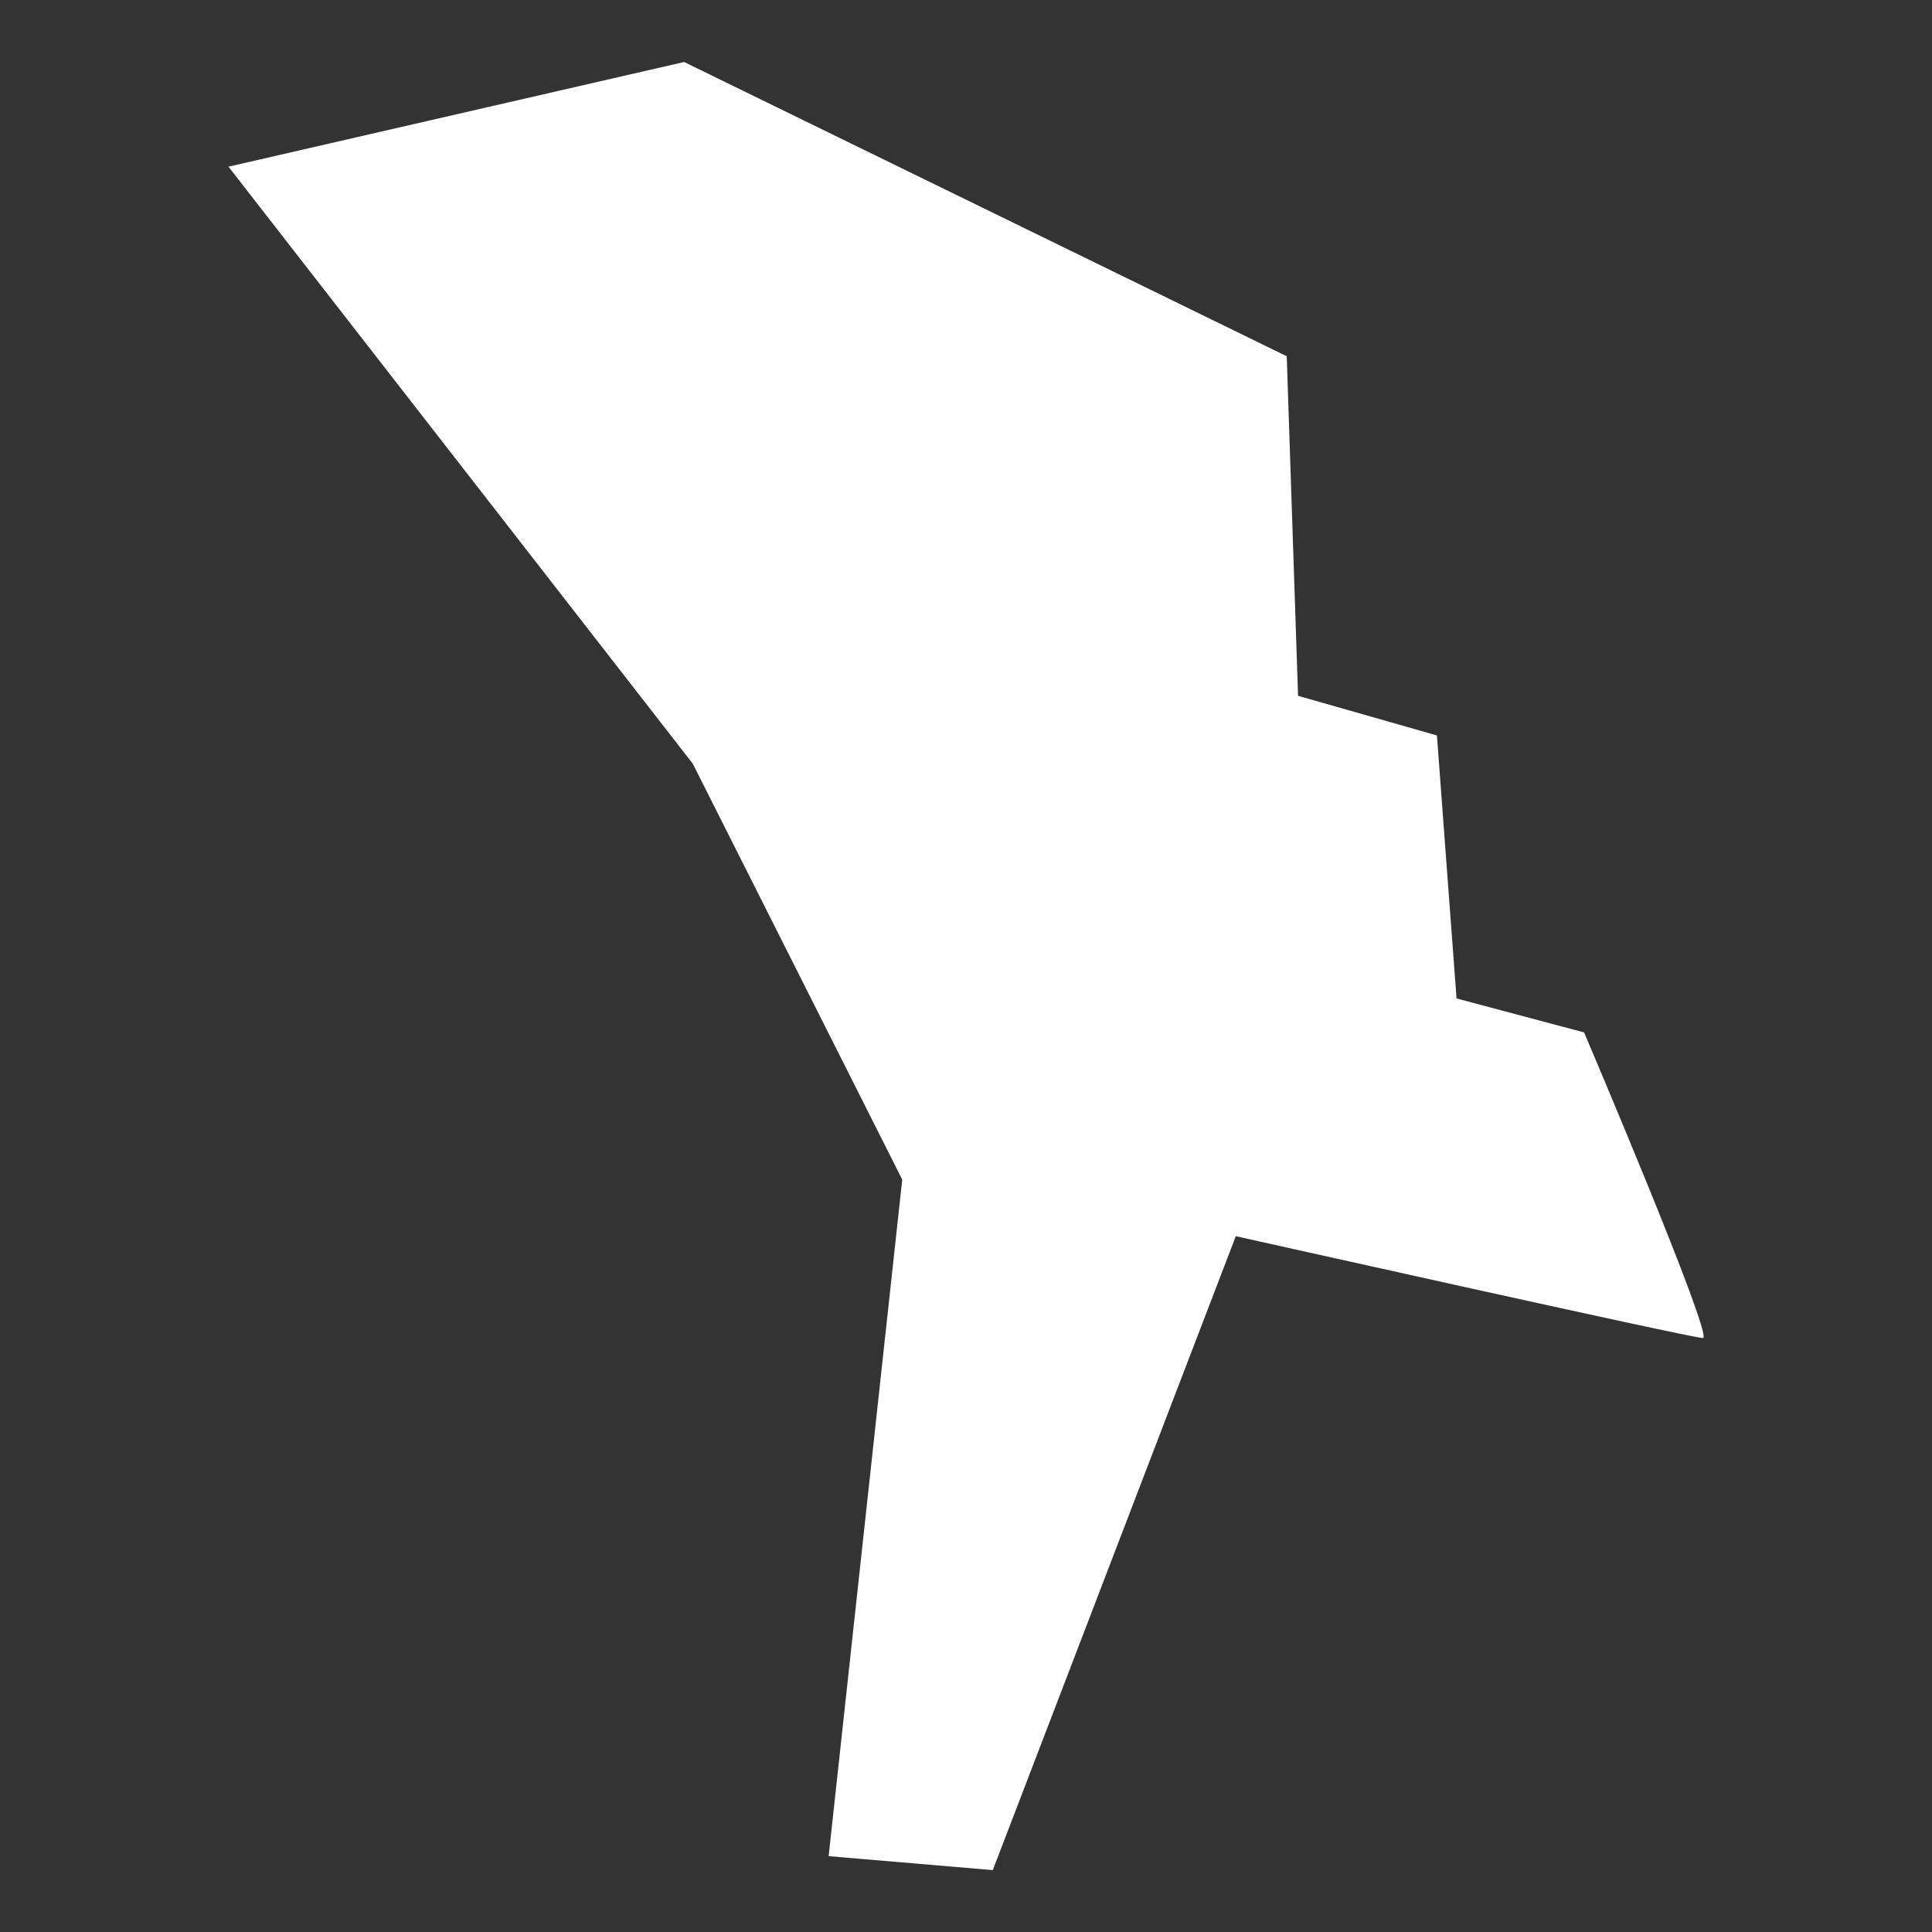 <svg xmlns="http://www.w3.org/2000/svg" width="512" height="512" viewBox="0 0 512 512"><rect x="0" y="0" width="512" height="512" fill="#333333" stroke="none"/><path fill="#fff" d="M60.55 44.17L181.3 16.43 341 94.41l3 89.99 36.8 10.5 5.2 69.7 33.8 9s34.5 81 31.5 81-123.8-27-123.8-27l-64.4 168-43.5-3.7 19.5-179.3-55.5-110.2z"/></svg>